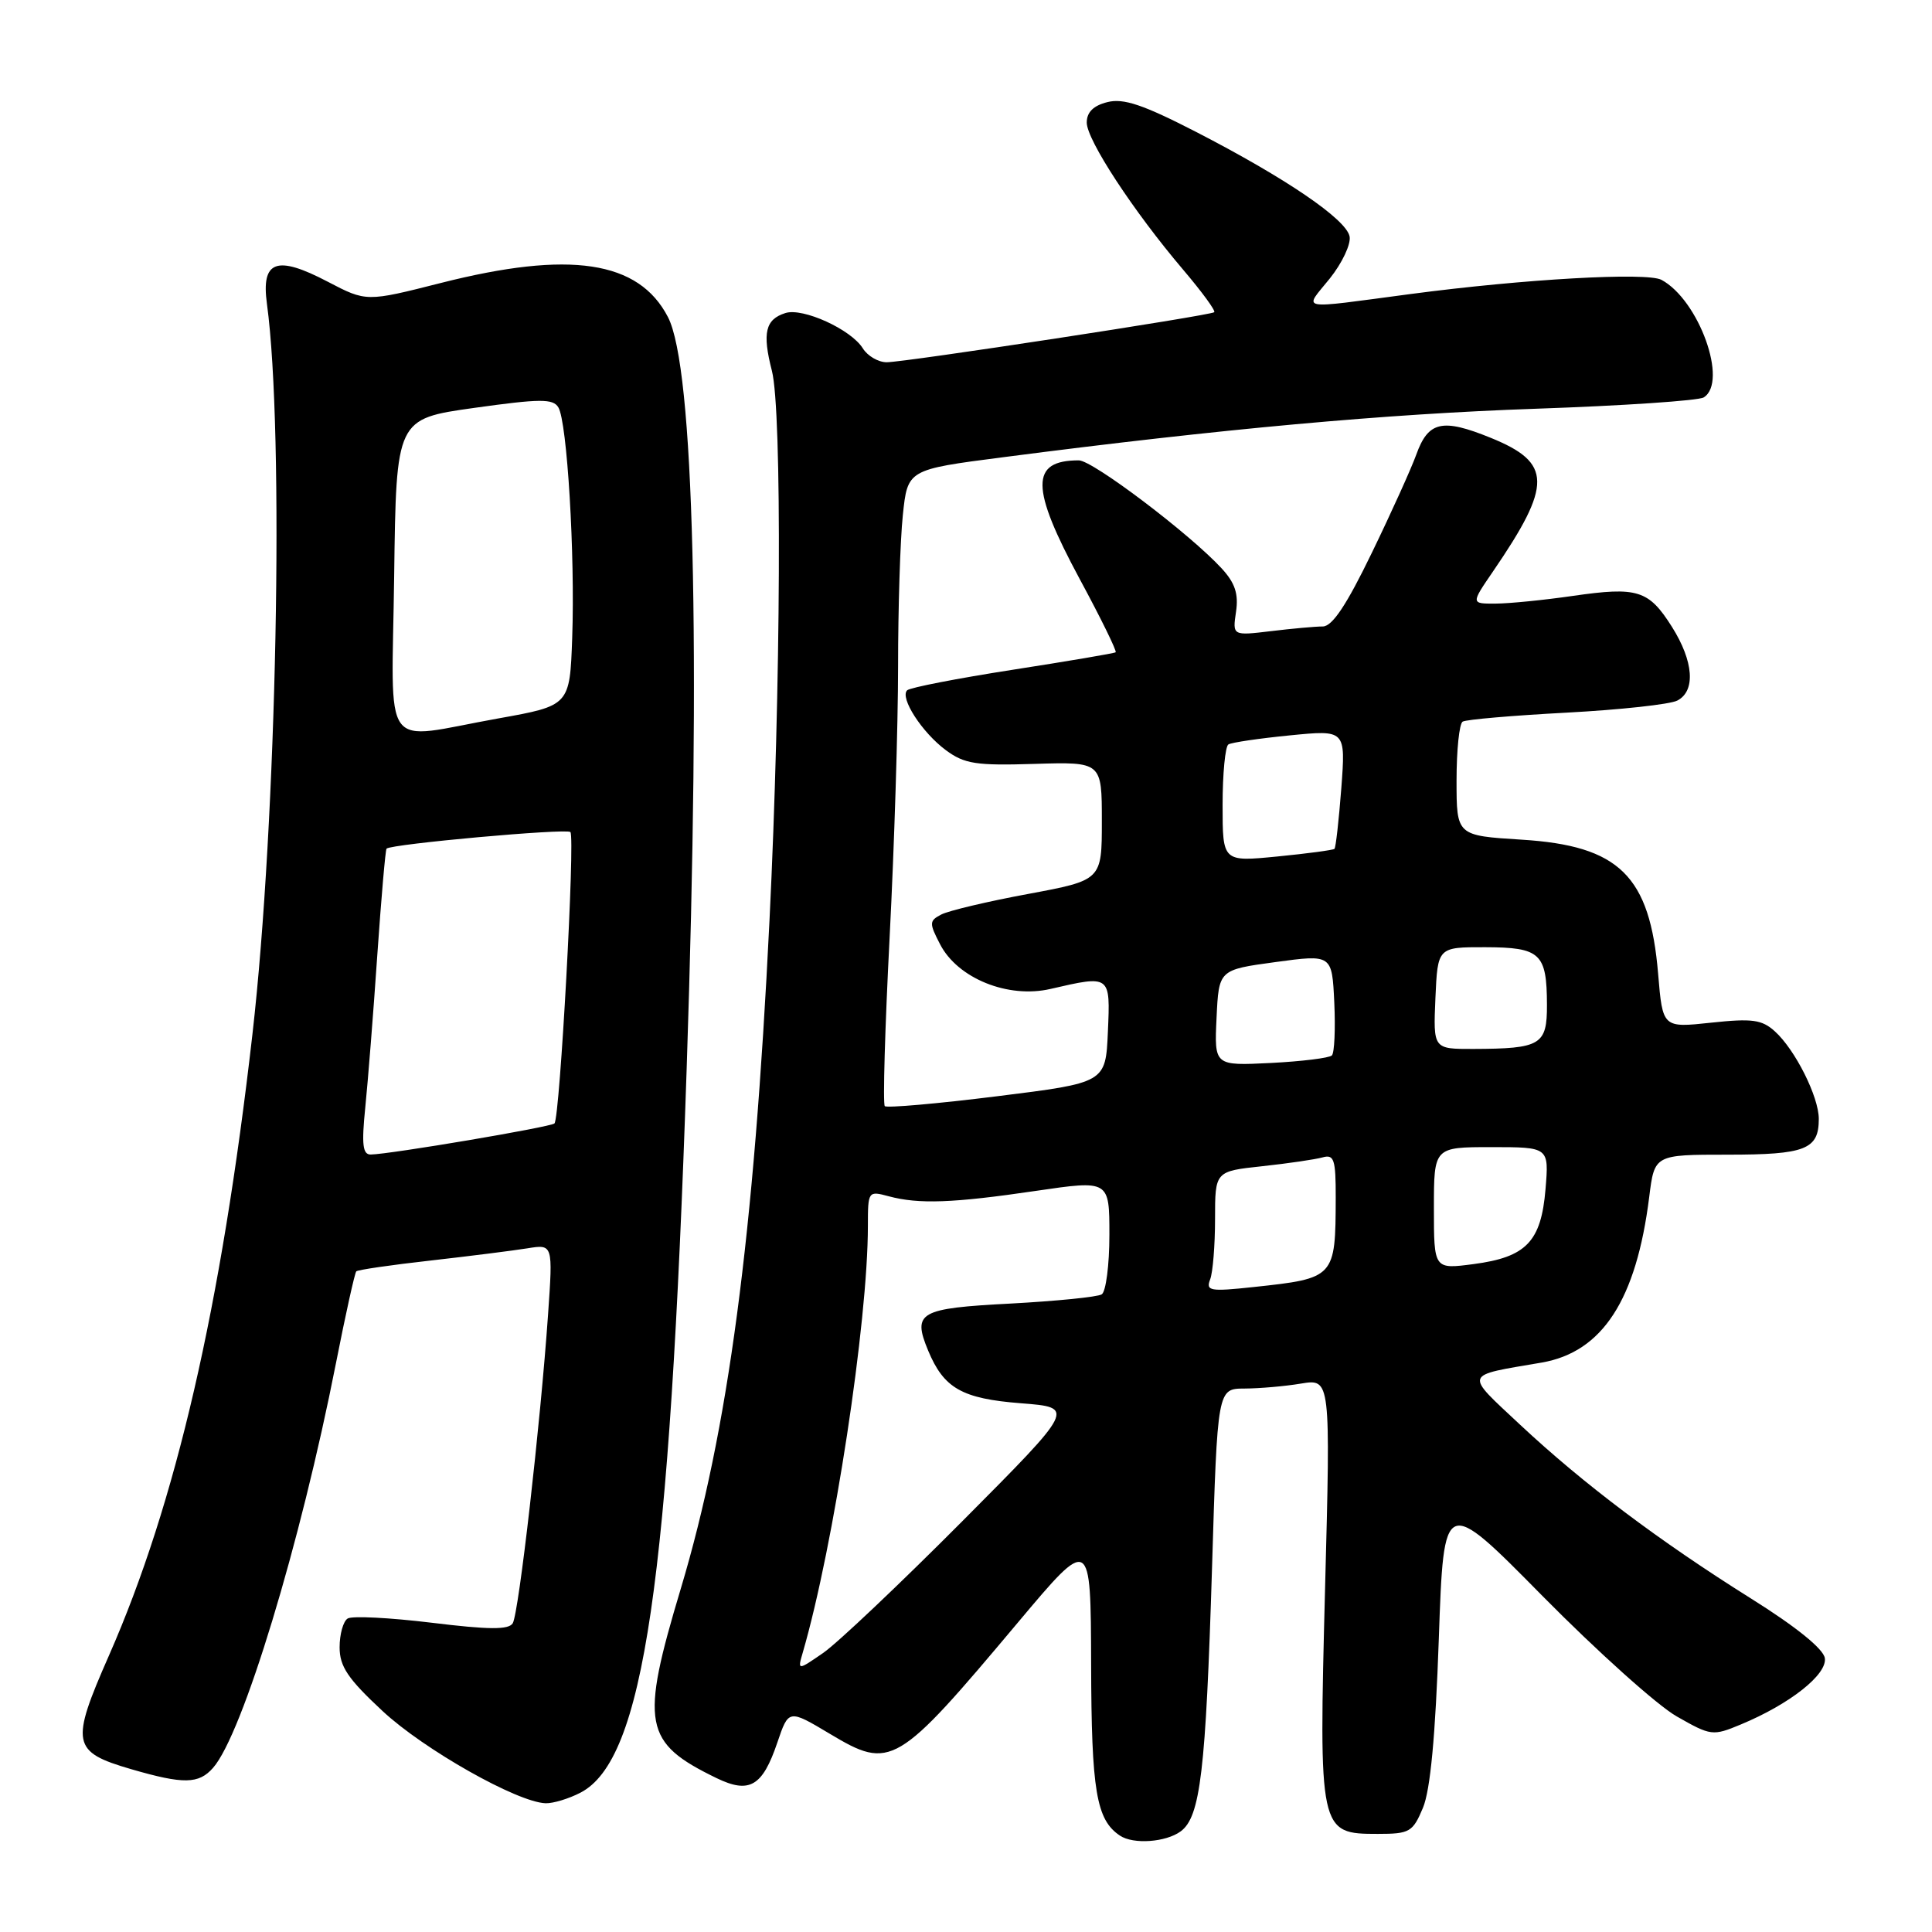<?xml version="1.0" encoding="UTF-8" standalone="no"?>
<!DOCTYPE svg PUBLIC "-//W3C//DTD SVG 1.1//EN" "http://www.w3.org/Graphics/SVG/1.1/DTD/svg11.dtd" >
<svg xmlns="http://www.w3.org/2000/svg" xmlns:xlink="http://www.w3.org/1999/xlink" version="1.1" viewBox="0 0 256 256">
 <g >
 <path fill="currentColor"
d=" M 156.44 242.67 C 159.06 240.75 159.77 234.72 160.60 207.75 C 161.32 184.00 161.32 184.00 164.91 183.99 C 166.88 183.98 170.26 183.69 172.40 183.33 C 176.31 182.69 176.31 182.69 175.58 210.41 C 174.74 242.79 174.78 243.00 182.57 243.00 C 186.79 243.00 187.20 242.76 188.55 239.54 C 189.53 237.18 190.20 230.07 190.65 217.15 C 191.31 198.22 191.31 198.22 204.40 211.49 C 211.61 218.79 219.60 225.97 222.17 227.43 C 226.71 230.02 226.95 230.05 230.67 228.50 C 237.17 225.80 242.13 221.88 241.80 219.71 C 241.61 218.48 237.99 215.55 232.00 211.80 C 219.79 204.14 209.82 196.63 201.44 188.80 C 193.99 181.82 193.81 182.34 204.27 180.55 C 212.33 179.16 216.82 172.25 218.53 158.60 C 219.23 153.00 219.23 153.00 228.92 153.00 C 239.24 153.00 241.00 152.31 241.00 148.26 C 241.00 145.33 237.87 139.09 235.18 136.66 C 233.46 135.10 232.17 134.93 226.73 135.51 C 220.31 136.20 220.31 136.20 219.71 129.03 C 218.62 116.04 214.57 112.06 201.62 111.26 C 193.00 110.72 193.00 110.72 193.00 103.42 C 193.00 99.40 193.36 95.89 193.81 95.62 C 194.25 95.34 200.44 94.81 207.56 94.43 C 214.68 94.05 221.29 93.33 222.25 92.83 C 224.71 91.56 224.42 87.63 221.54 83.06 C 218.46 78.18 216.99 77.72 208.41 78.96 C 204.61 79.51 200.02 79.97 198.20 79.98 C 194.90 80.00 194.90 80.00 197.81 75.75 C 205.72 64.19 205.67 61.32 197.52 58.01 C 191.10 55.40 189.25 55.82 187.66 60.25 C 187.02 62.03 184.38 67.88 181.78 73.24 C 178.44 80.15 176.54 83.00 175.28 83.01 C 174.30 83.01 171.21 83.29 168.41 83.63 C 163.31 84.24 163.31 84.24 163.78 81.06 C 164.13 78.69 163.65 77.24 161.87 75.31 C 157.67 70.75 144.79 61.00 142.95 61.00 C 136.49 61.00 136.53 64.59 143.08 76.75 C 145.88 81.93 148.01 86.29 147.83 86.43 C 147.65 86.57 141.50 87.61 134.17 88.75 C 126.85 89.89 120.56 91.11 120.20 91.47 C 119.20 92.46 122.18 97.07 125.33 99.40 C 127.80 101.23 129.34 101.46 137.08 101.22 C 146.00 100.95 146.00 100.95 146.00 108.79 C 146.00 116.63 146.00 116.63 136.25 118.45 C 130.89 119.44 125.71 120.67 124.74 121.17 C 123.12 122.01 123.10 122.30 124.57 125.13 C 126.90 129.64 133.57 132.34 139.19 131.04 C 147.18 129.20 147.13 129.16 146.80 136.74 C 146.50 143.47 146.50 143.47 132.11 145.26 C 124.19 146.25 117.50 146.83 117.24 146.57 C 116.97 146.31 117.26 136.24 117.88 124.19 C 118.50 112.15 119.00 96.00 119.00 88.30 C 119.00 80.59 119.28 71.58 119.63 68.26 C 120.26 62.22 120.26 62.22 132.88 60.59 C 161.91 56.82 183.72 54.84 203.50 54.16 C 215.05 53.76 225.06 53.09 225.75 52.66 C 229.03 50.62 225.11 39.74 220.15 37.08 C 218.22 36.05 201.94 36.97 186.91 38.96 C 171.66 40.98 172.75 41.19 176.20 36.91 C 177.84 34.86 179.02 32.36 178.83 31.34 C 178.40 29.06 170.37 23.60 158.49 17.48 C 151.47 13.87 148.87 12.99 146.74 13.53 C 144.88 13.99 144.00 14.87 144.00 16.24 C 144.00 18.55 150.20 28.01 156.80 35.77 C 159.27 38.68 161.11 41.19 160.89 41.37 C 160.33 41.82 119.89 48.00 117.49 48.00 C 116.38 48.00 114.96 47.17 114.33 46.16 C 112.77 43.65 106.38 40.74 104.07 41.48 C 101.41 42.32 100.99 44.11 102.28 49.13 C 103.64 54.41 103.48 91.08 101.96 122.00 C 99.90 163.88 96.49 189.53 90.21 210.50 C 84.81 228.49 85.26 230.90 94.93 235.60 C 99.30 237.72 101.03 236.72 103.00 230.90 C 104.50 226.48 104.50 226.48 109.96 229.74 C 118.05 234.58 118.81 234.13 134.87 215.00 C 144.53 203.50 144.53 203.50 144.58 220.50 C 144.62 237.31 145.26 241.14 148.40 243.23 C 150.17 244.42 154.47 244.11 156.44 242.67 Z  M 76.91 237.54 C 85.29 233.21 88.71 209.87 90.99 141.50 C 92.87 85.15 91.96 48.69 88.51 42.02 C 84.64 34.53 75.50 33.16 58.40 37.50 C 48.54 40.00 48.54 40.00 43.43 37.33 C 36.64 33.77 34.59 34.52 35.37 40.26 C 37.70 57.37 36.68 108.76 33.45 137.03 C 29.32 173.16 23.30 199.22 14.44 219.36 C 9.30 231.04 9.51 232.13 17.40 234.43 C 24.32 236.44 26.33 236.41 28.23 234.25 C 32.14 229.82 39.81 204.57 44.51 180.66 C 45.79 174.15 47.01 168.66 47.21 168.46 C 47.41 168.26 51.83 167.61 57.04 167.03 C 62.24 166.44 68.02 165.71 69.88 165.41 C 73.27 164.86 73.27 164.86 72.62 174.18 C 71.61 188.70 68.74 213.80 67.94 215.09 C 67.40 215.97 64.79 215.95 57.19 215.02 C 51.66 214.35 46.66 214.09 46.07 214.46 C 45.48 214.82 45.00 216.54 45.00 218.27 C 45.00 220.82 46.09 222.44 50.70 226.73 C 56.17 231.82 68.53 238.81 72.30 238.94 C 73.29 238.97 75.37 238.34 76.91 237.54 Z  M 106.38 218.94 C 110.49 204.78 115.00 175.20 115.00 162.43 C 115.00 157.83 115.04 157.78 117.75 158.51 C 121.73 159.58 126.25 159.42 137.25 157.80 C 147.00 156.37 147.00 156.37 147.00 163.63 C 147.00 167.62 146.54 171.17 145.98 171.51 C 145.42 171.86 139.98 172.40 133.89 172.73 C 121.79 173.36 120.88 173.88 122.98 178.95 C 125.06 183.96 127.46 185.33 135.29 185.94 C 142.50 186.50 142.50 186.50 127.50 201.58 C 119.25 209.87 110.96 217.72 109.08 219.02 C 105.67 221.37 105.67 221.37 106.38 218.94 Z  M 160.35 169.53 C 160.71 168.60 161.00 164.99 161.00 161.52 C 161.00 155.20 161.00 155.20 167.25 154.53 C 170.69 154.16 174.29 153.63 175.25 153.36 C 176.77 152.93 177.00 153.62 176.99 158.68 C 176.96 169.32 176.90 169.38 166.10 170.54 C 160.33 171.16 159.76 171.06 160.35 169.53 Z  M 190.00 160.09 C 190.00 152.00 190.00 152.00 197.62 152.00 C 205.25 152.00 205.25 152.00 204.79 157.56 C 204.21 164.53 202.24 166.58 195.25 167.50 C 190.00 168.19 190.00 168.19 190.00 160.09 Z  M 161.20 134.86 C 161.50 128.50 161.50 128.50 169.00 127.48 C 176.50 126.46 176.50 126.46 176.80 132.85 C 176.96 136.36 176.82 139.51 176.48 139.85 C 176.14 140.19 172.50 140.64 168.38 140.85 C 160.90 141.22 160.90 141.22 161.20 134.86 Z  M 190.20 132.25 C 190.50 125.50 190.50 125.50 196.79 125.51 C 204.12 125.53 204.96 126.31 204.98 133.13 C 205.00 138.47 204.17 138.96 195.20 138.99 C 189.91 139.00 189.91 139.00 190.20 132.25 Z  M 162.00 106.66 C 162.00 102.51 162.35 98.90 162.77 98.64 C 163.19 98.38 166.86 97.84 170.93 97.44 C 178.31 96.71 178.31 96.71 177.73 104.45 C 177.40 108.71 177.00 112.32 176.82 112.48 C 176.64 112.64 173.24 113.10 169.25 113.49 C 162.00 114.20 162.00 114.20 162.00 106.66 Z  M 48.40 146.75 C 48.75 143.31 49.47 134.25 49.99 126.61 C 50.52 118.97 51.07 112.60 51.22 112.45 C 51.87 111.83 75.07 109.74 75.58 110.25 C 76.23 110.90 74.19 148.14 73.47 148.86 C 72.99 149.34 51.70 152.94 49.13 152.98 C 48.06 153.00 47.90 151.68 48.40 146.75 Z  M 52.23 76.25 C 52.50 55.50 52.50 55.50 62.82 54.05 C 71.55 52.83 73.27 52.81 73.98 53.97 C 75.15 55.86 76.21 73.57 75.82 84.50 C 75.50 93.50 75.50 93.50 66.00 95.20 C 50.24 98.02 51.92 100.33 52.23 76.25 Z "/>
</g>
</svg>
